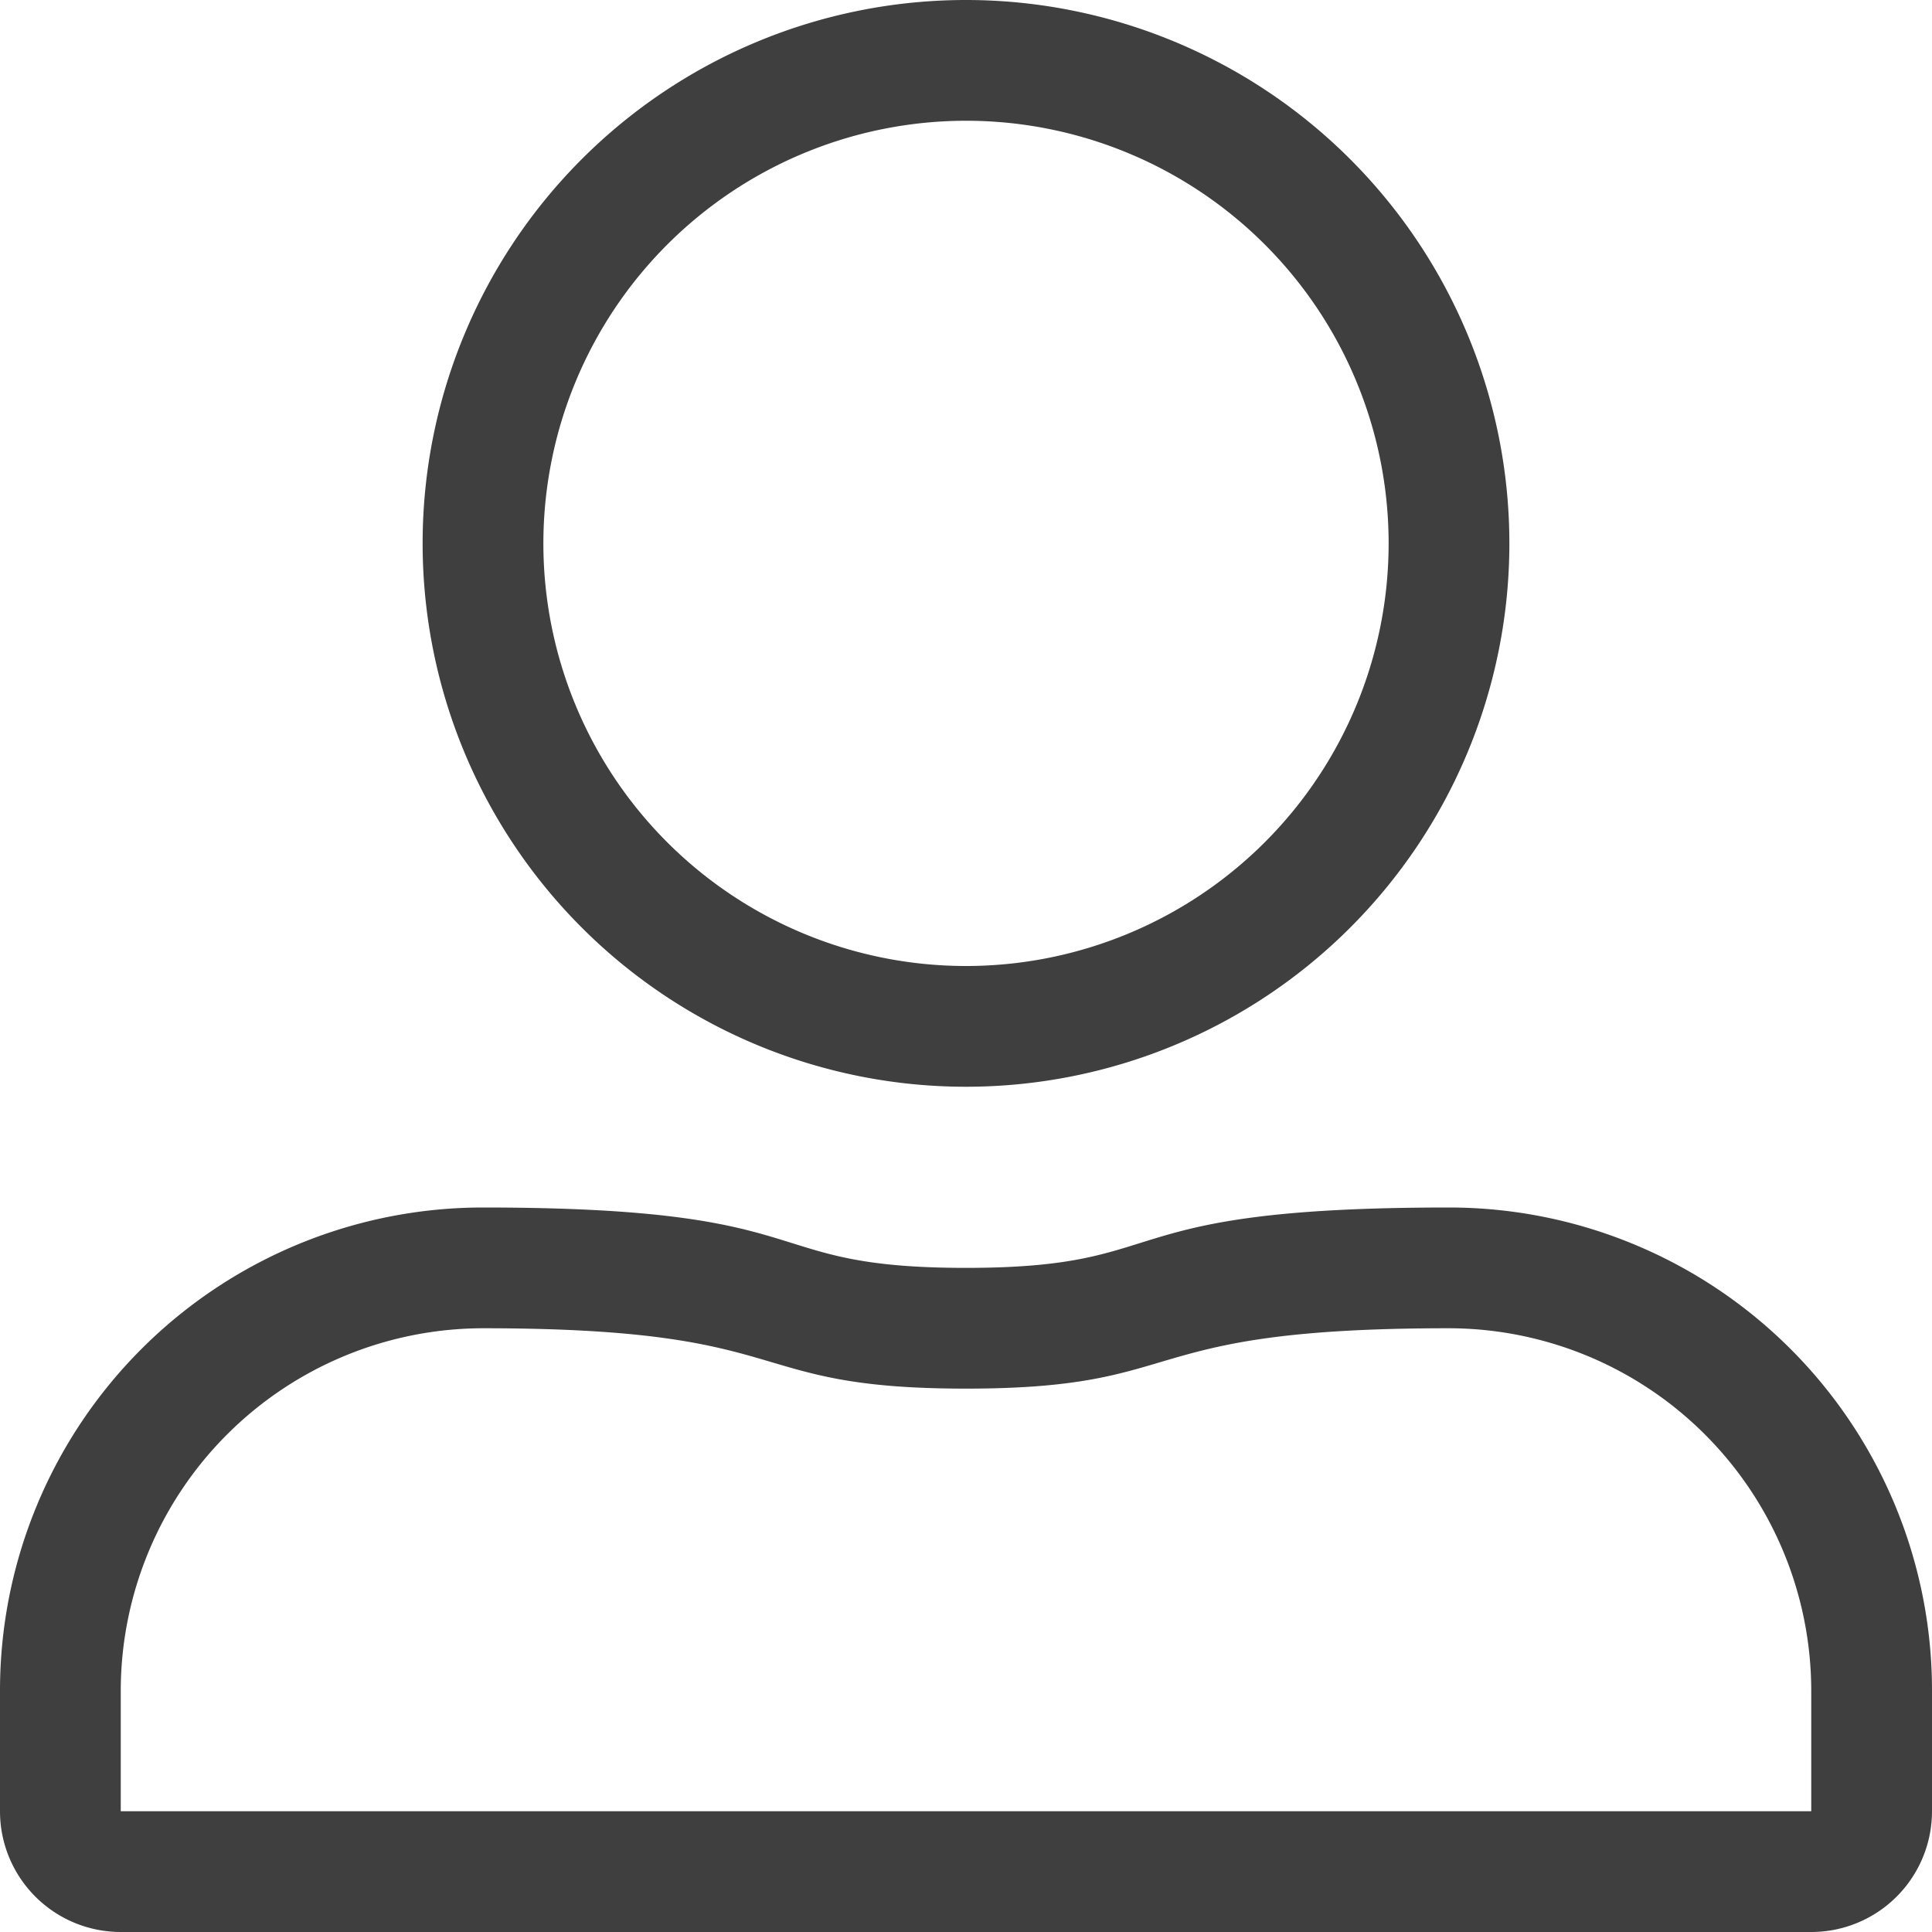 <svg xmlns="http://www.w3.org/2000/svg" width="24" height="24" viewBox="0 0 24 24">
  <path id="Path_4115" data-name="Path 4115" d="M12,1.5A5.25,5.25,0,1,1,6.75,6.75,5.253,5.253,0,0,1,12,1.5m6,15A4.507,4.507,0,0,1,22.5,21v1.5H1.5V21A4.507,4.507,0,0,1,6,16.5c3.984,0,3.155.75,6,.75s2.011-.75,6-.75M12,0a6.75,6.75,0,1,0,6.75,6.75A6.752,6.752,0,0,0,12,0Zm6,15c-4.331,0-3.328.75-6,.75S10.327,15,6,15a6,6,0,0,0-6,6v1.5A1.5,1.5,0,0,0,1.5,24h21A1.5,1.5,0,0,0,24,22.5V21A6,6,0,0,0,18,15Z" fill="#3f3f40"/>
</svg>

